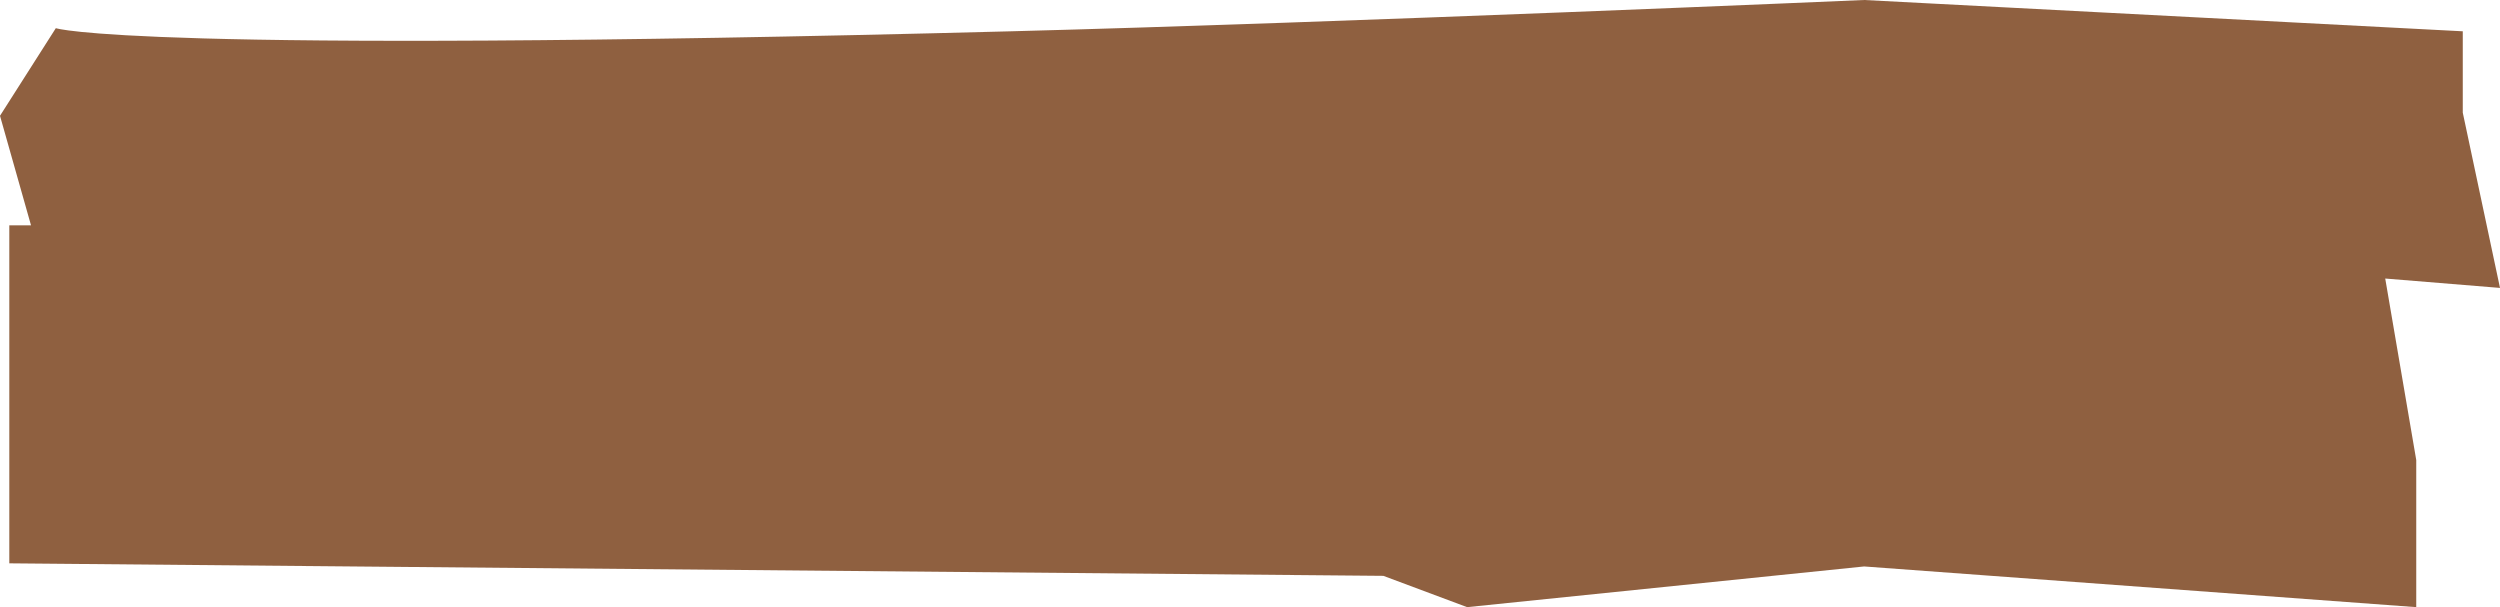 <svg width="280" height="68" viewBox="0 0 280 68" fill="none" xmlns="http://www.w3.org/2000/svg">
<path d="M0 12.969L6.253 3.155C6.253 3.155 14.519 6.096 113.251 3.505C150.571 2.526 208.784 0 208.784 0L275.831 3.505V12.619L280 32.247L267.146 31.196L270.62 51.526V68L208.784 63.443L164.318 68L154.938 64.495L1.042 63.093V25.237H3.474L0 12.969Z" fill="#8F6040"/>
</svg>
